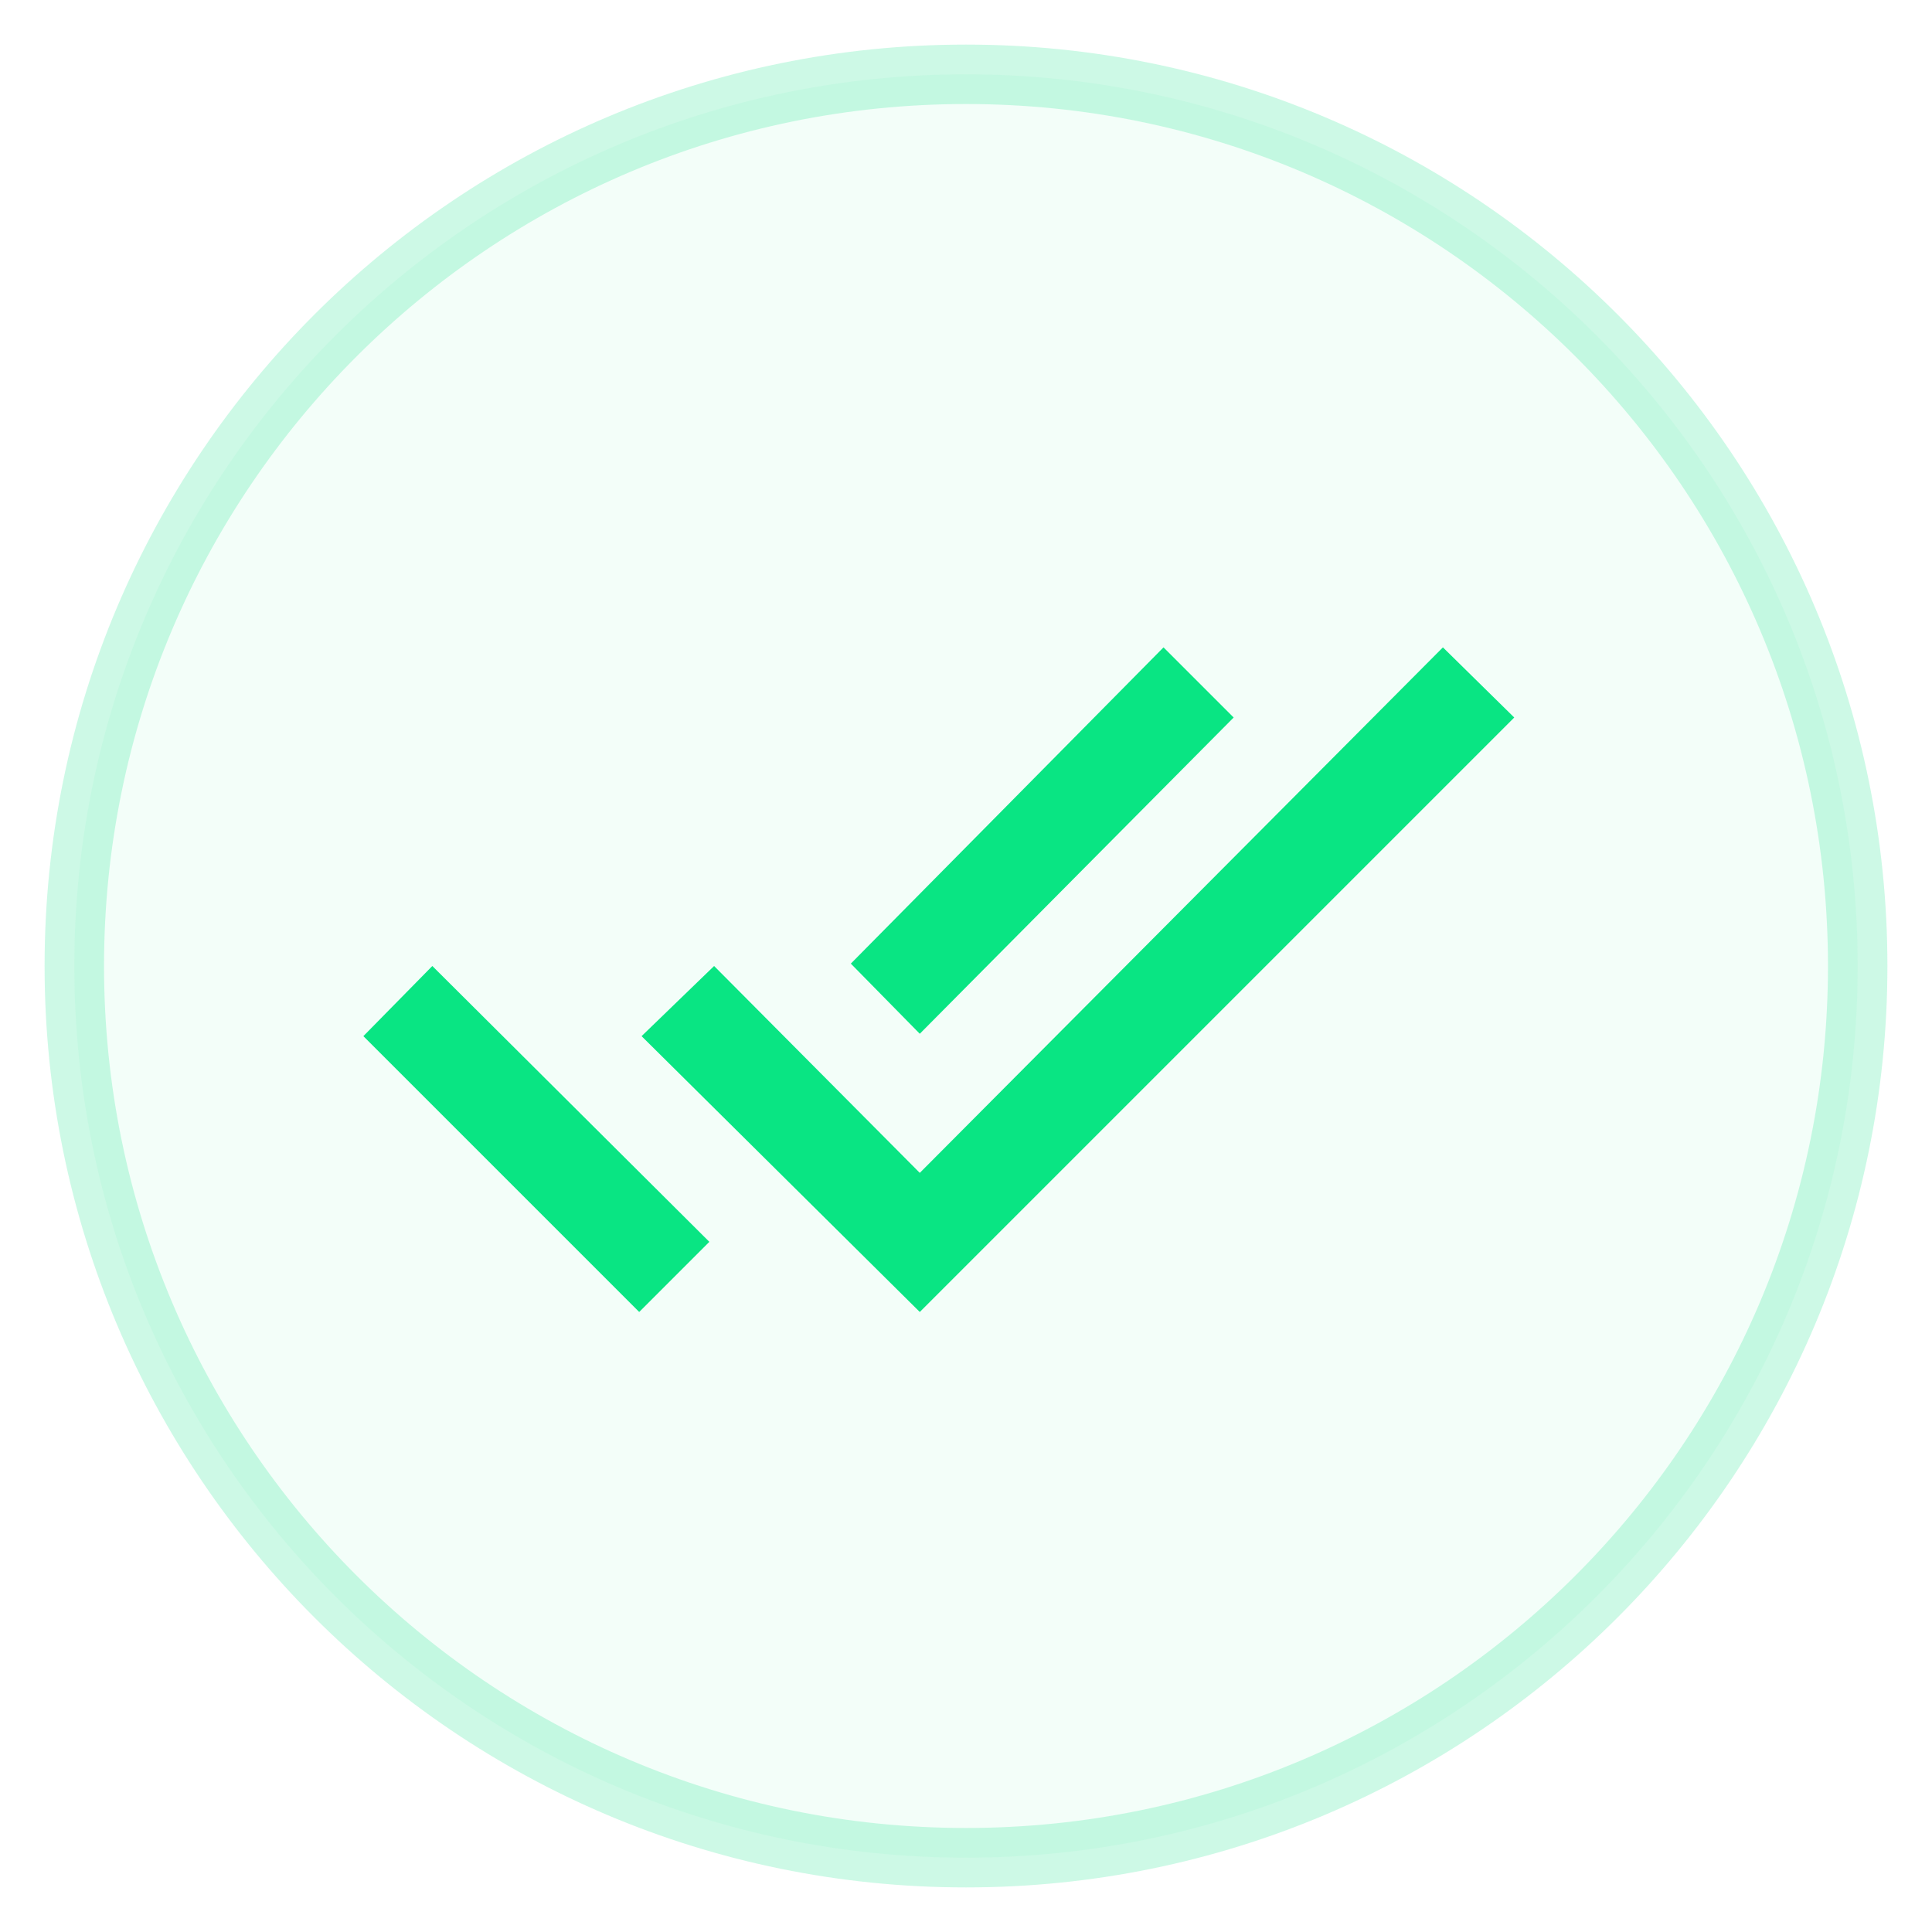 <svg width="26" height="26" viewBox="0 0 26 26" fill="none" xmlns="http://www.w3.org/2000/svg">
<path d="M13 25C19.627 25 25 19.627 25 13C25 6.373 19.627 1 13 1C6.373 1 1 6.373 1 13C1 19.627 6.373 25 13 25Z" fill="#09E583" fill-opacity="0.05" stroke="#09E583" stroke-opacity="0.2" stroke-width="0.8"/>
<path d="M4.89 13.944L5.818 13L9.546 16.712L8.602 17.656L4.89 13.944ZM19.418 8.712L20.378 9.656L12.378 17.656L8.634 13.944L9.61 13L12.378 15.784L19.418 8.712ZM16.602 9.656L12.378 13.912L11.45 12.968L15.658 8.712L16.602 9.656Z" fill="#09E583"/>
</svg>
